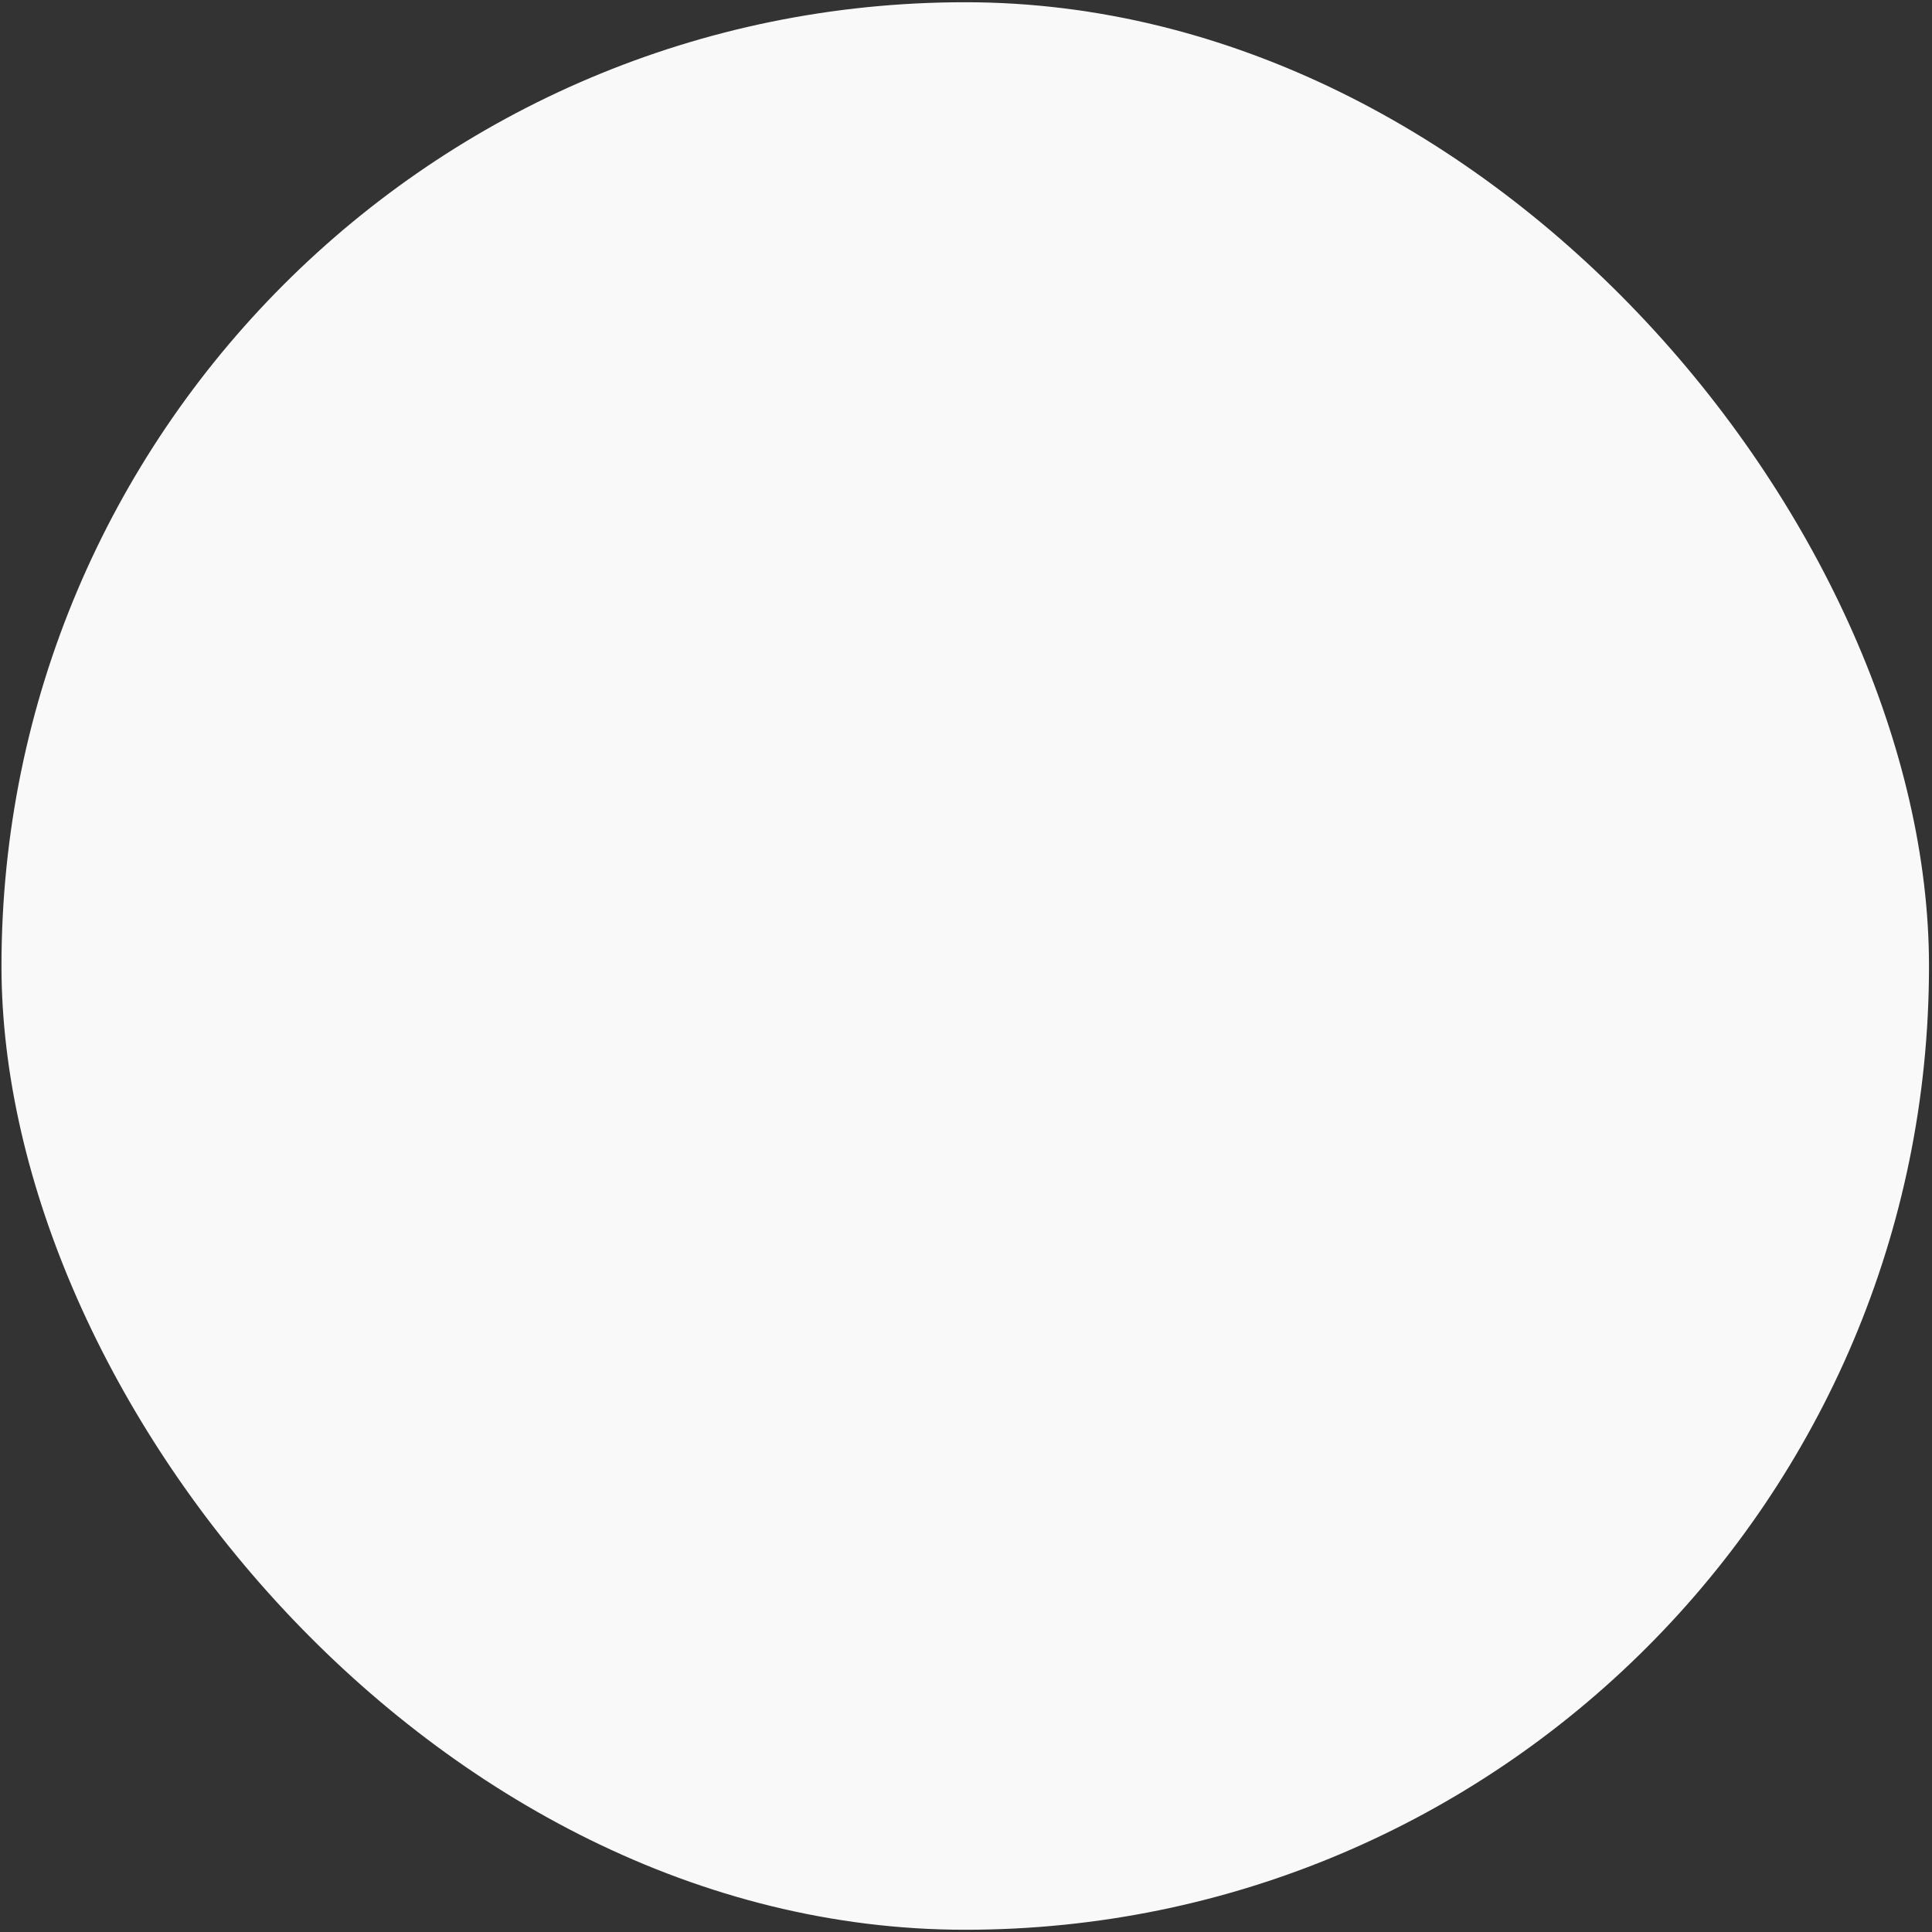 <svg width="431" height="431" viewBox="0 0 431 431" fill="none" xmlns="http://www.w3.org/2000/svg">
<rect x="0" y="0" width="431" height="431" fill="#333333" stroke="none"/>
<rect x="0.33" y="0.5" width="430" height="430" rx="215" fill="#F9F9F9"/>
</svg>
